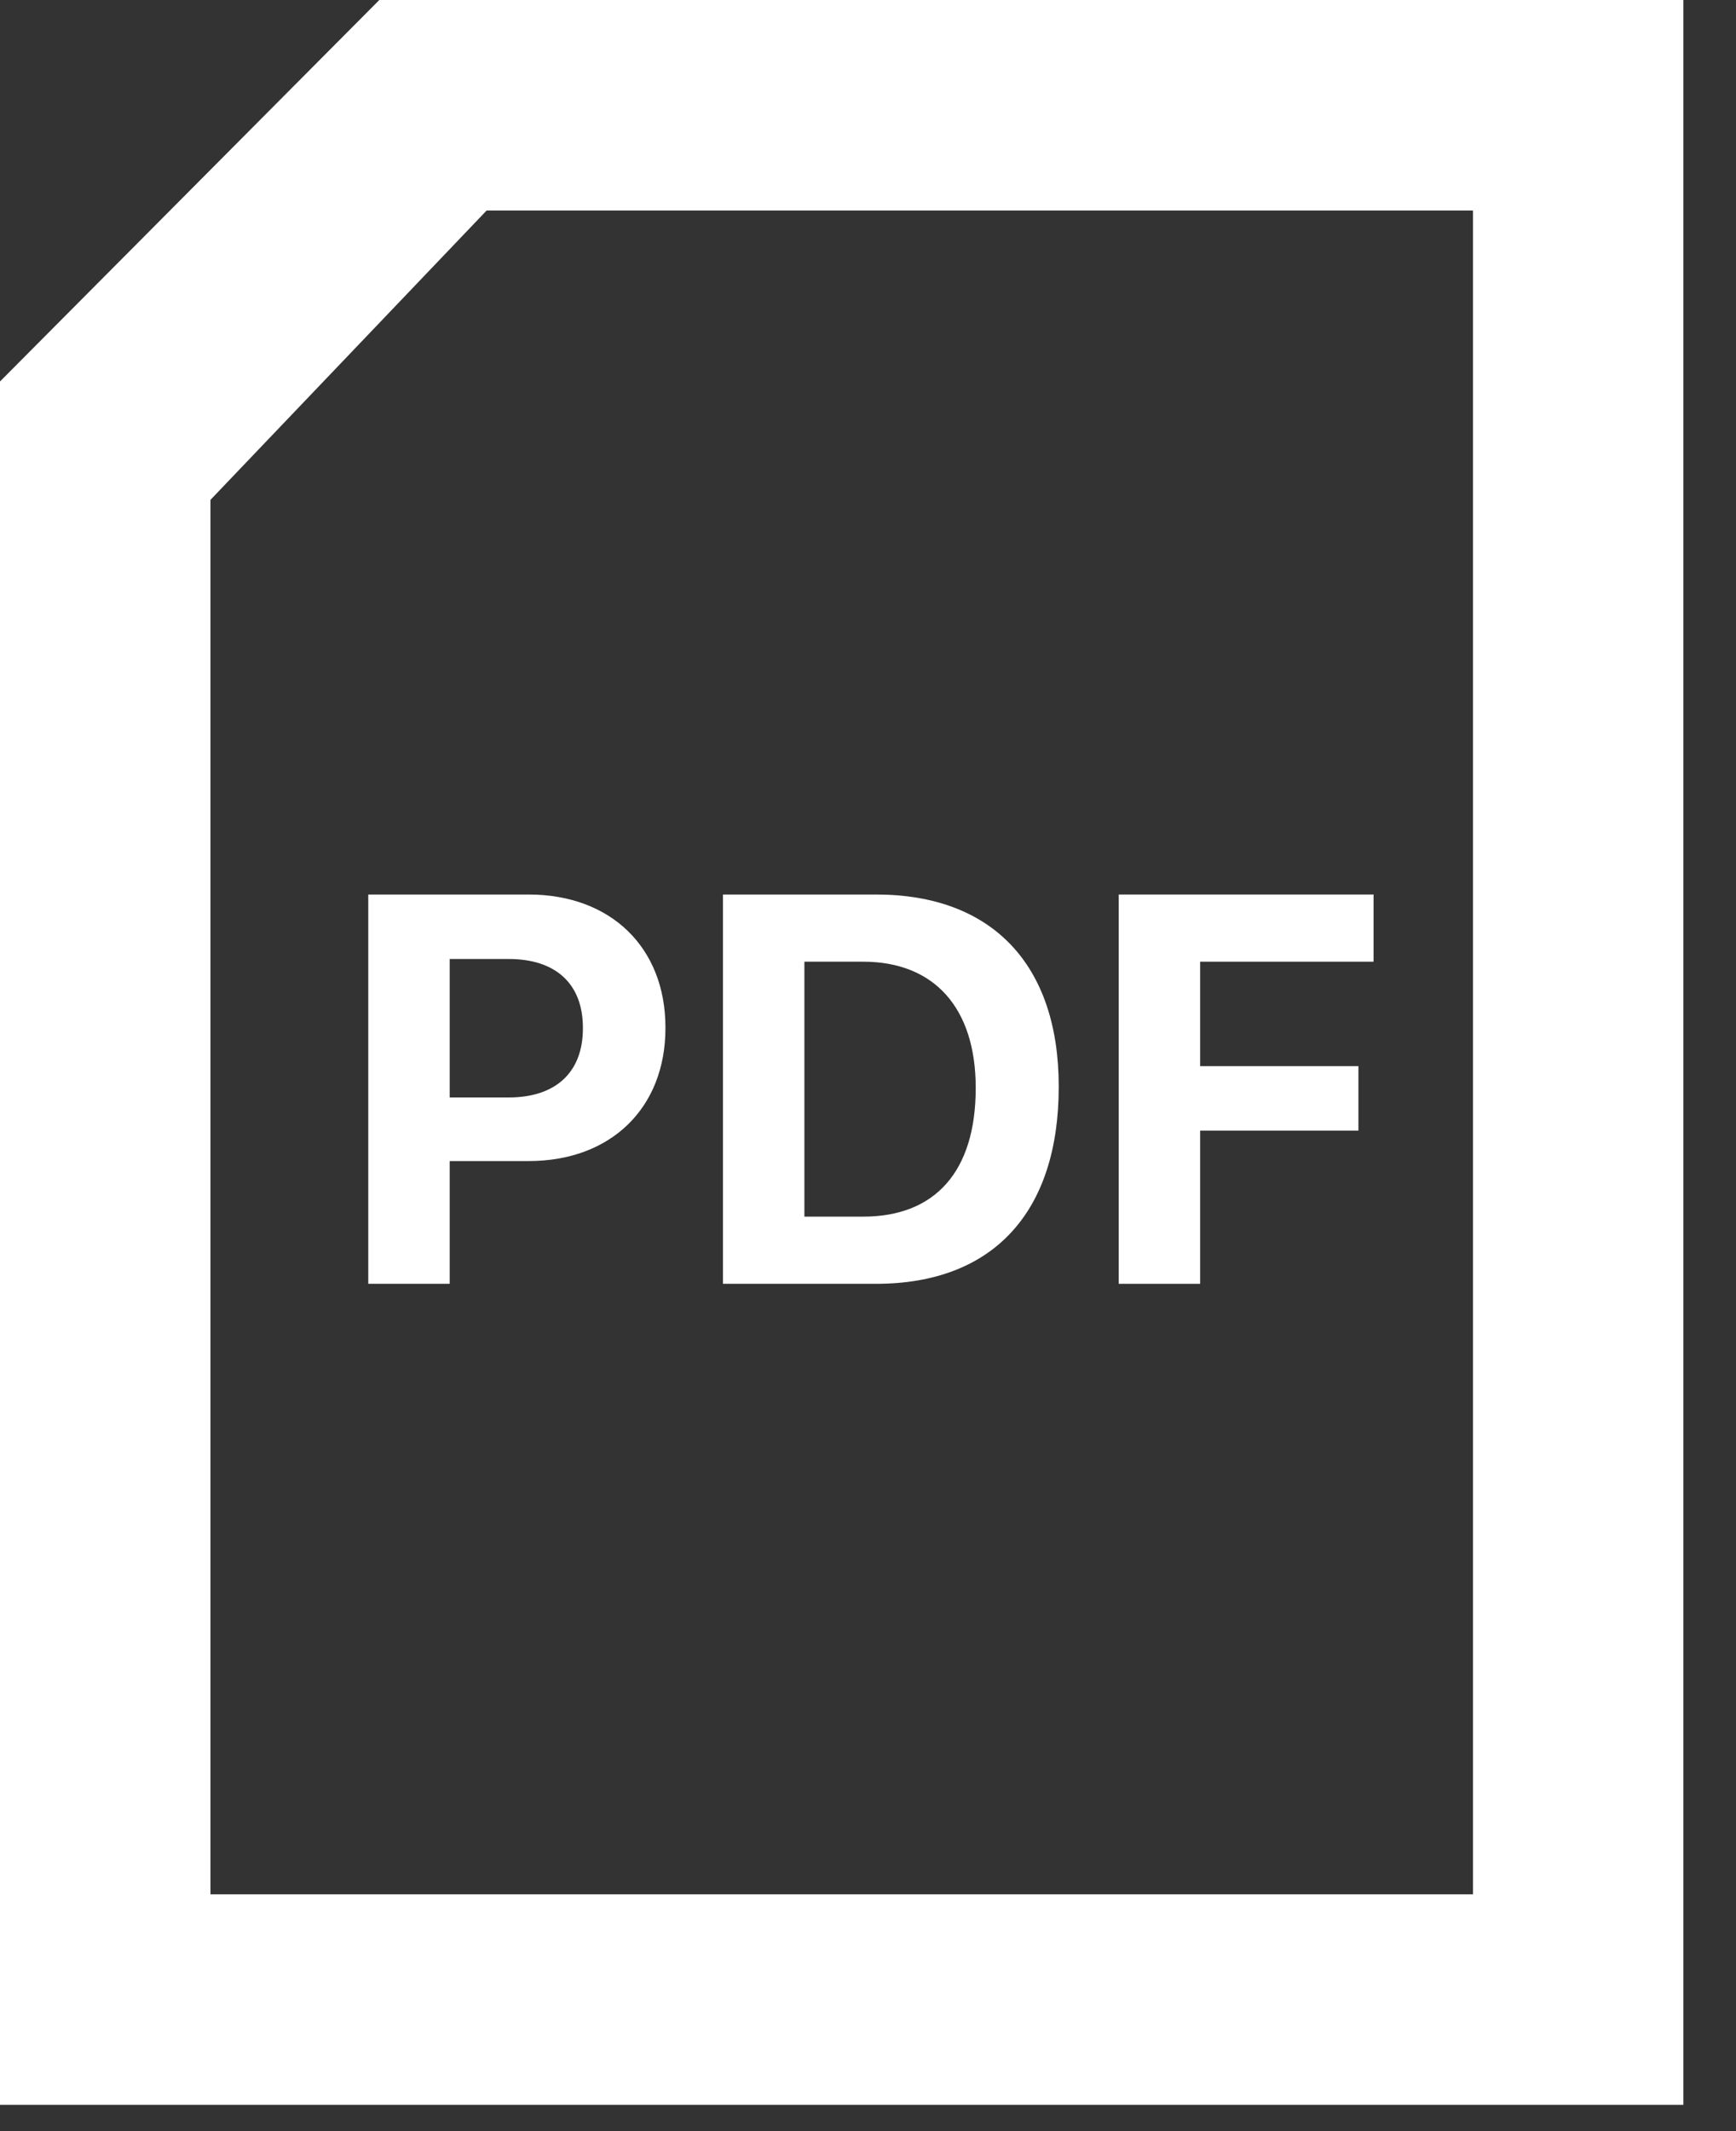 <svg width="22" height="27" viewBox="0 0 22 27" fill="#fff" xmlns="http://www.w3.org/2000/svg">
<rect x="0" y="0" width="22" height="27" fill="#333333" stroke="none"/>
<path d="M4.667 16.265H5.699V14.71H6.7C7.739 14.71 8.433 14.04 8.433 13.025V13.018C8.433 12.003 7.739 11.333 6.7 11.333H4.667V16.265ZM6.448 12.15C7.039 12.15 7.387 12.461 7.387 13.022V13.029C7.387 13.589 7.039 13.904 6.448 13.904H5.699V12.15H6.448Z"/>
<path d="M9.162 16.265H11.103C12.58 16.265 13.417 15.363 13.417 13.77V13.764C13.417 12.219 12.57 11.333 11.103 11.333H9.162V16.265ZM10.194 15.414V12.184H10.939C11.835 12.184 12.365 12.765 12.365 13.781V13.787C12.365 14.84 11.852 15.414 10.939 15.414H10.194Z"/>
<path d="M14.177 16.265H15.209V14.324H17.215V13.507H15.209V12.184H17.407V11.333H14.177V16.265Z"/>
<path fill-rule="evenodd" clip-rule="evenodd" d="M0 26.667H21.333V0H4.807L0 4.833V26.667ZM18.667 24H2.667V6.333L6.167 2.667H18.667V24Z"/>
</svg>
